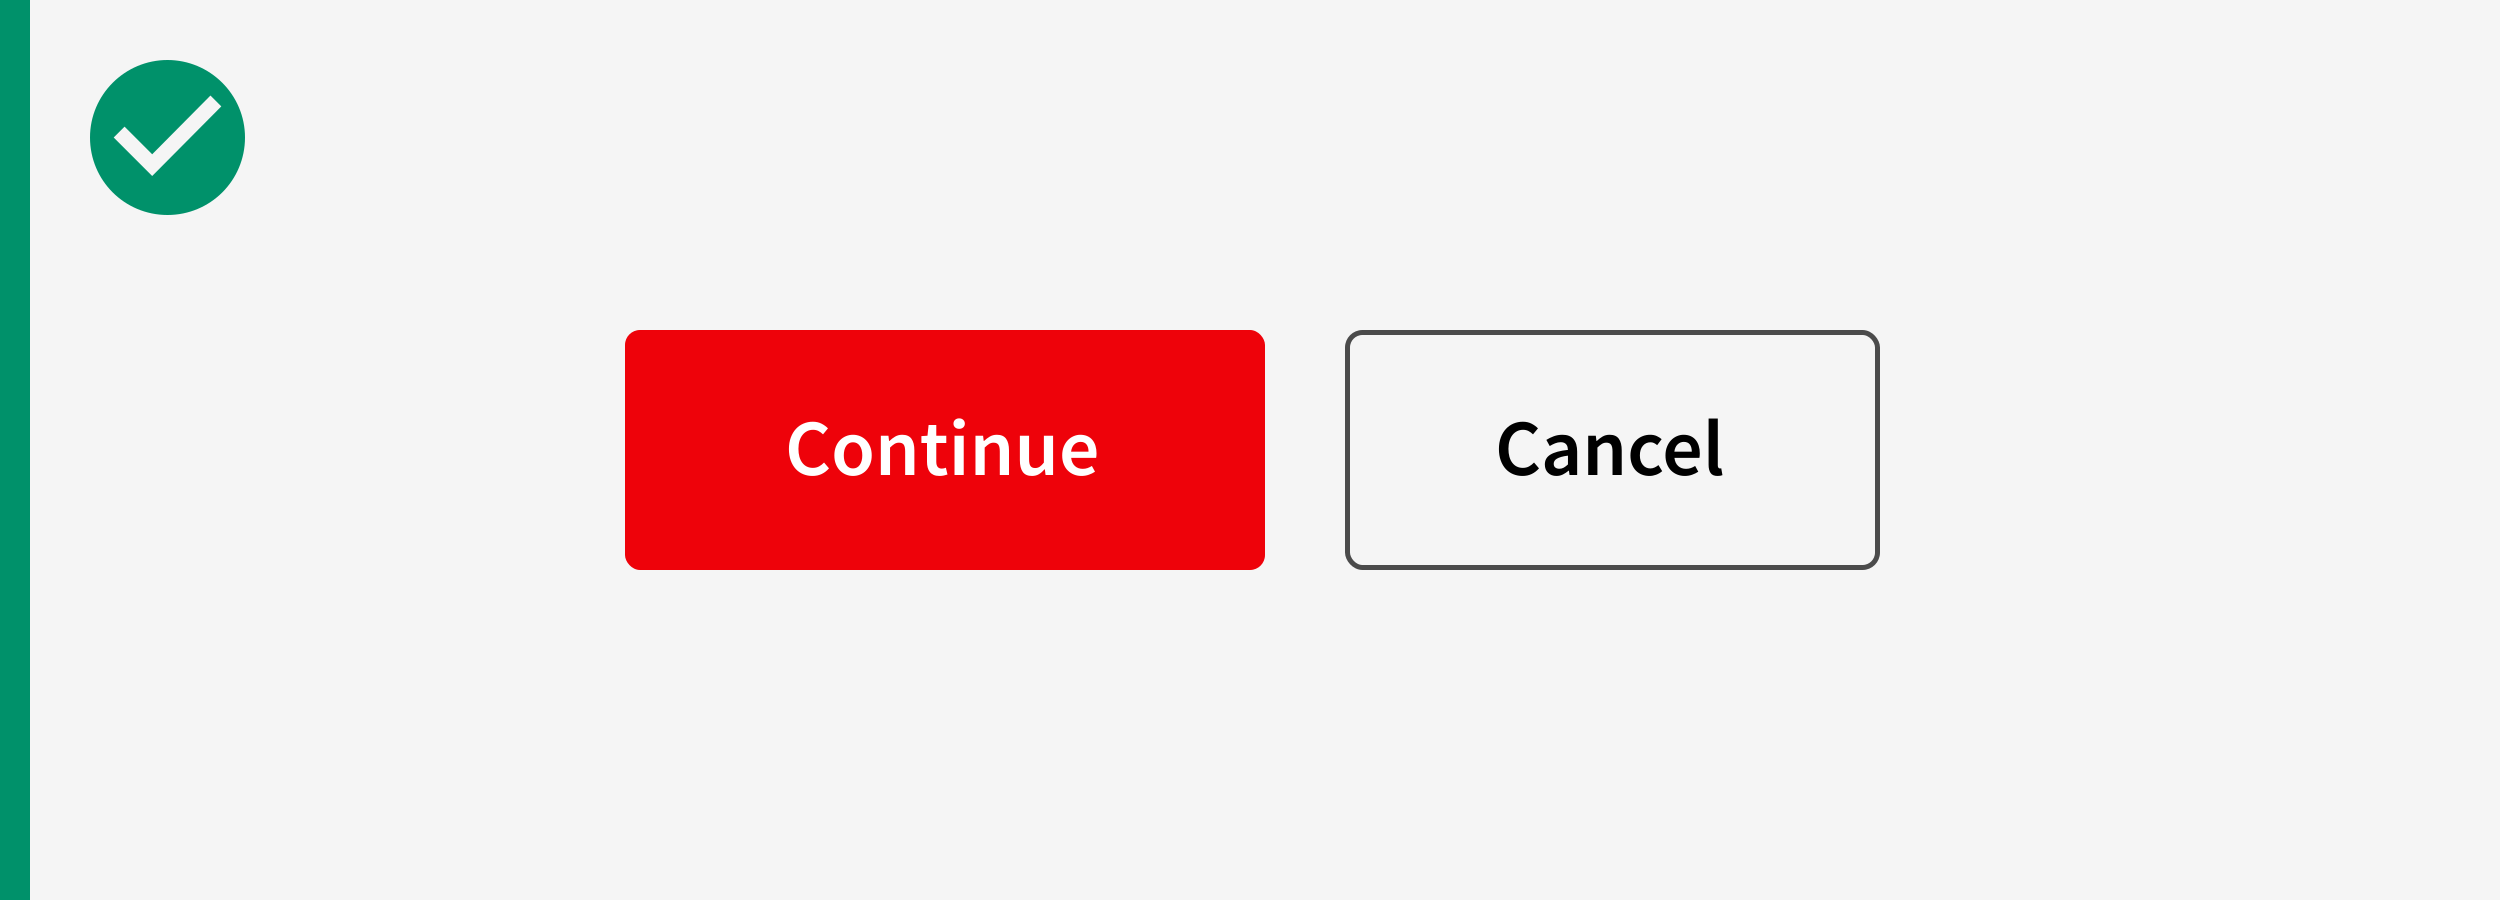 <?xml version="1.0" encoding="UTF-8"?>
<svg viewBox="0 0 500 180" version="1.1" xmlns="http://www.w3.org/2000/svg" xmlns:xlink="http://www.w3.org/1999/xlink">
    <rect x="0" y="0" width="500" height="180" fill="#333333" stroke="none"/>
    <!-- Generator: Sketch 64 (93537) - https://sketch.com -->
    <title>Artboard</title>
    <desc>Created with Sketch.</desc>
    <g id="Artboard" stroke="none" stroke-width="1" fill="none" fill-rule="evenodd">
        <rect id="Rectangle" fill="#00916A" fill-rule="nonzero" x="0" y="0" width="6" height="180"></rect>
        <rect id="Rectangle" fill="#F5F5F5" fill-rule="nonzero" x="6" y="0" width="495" height="180"></rect>
        <path d="M33.5,12 C25.01,12 18,18.911 18,27.5 C18,36.089 24.911,43 33.5,43 C42.089,43 49,36.089 49,27.5 C49,18.911 41.99,12 33.5,12 Z M30.439,35.201 L22.739,27.5 L24.911,25.328 L30.439,30.857 L42.089,19.108 L44.261,21.28 L30.439,35.201 Z" id="Shape" fill="#00916A" fill-rule="nonzero"></path>
        <rect id="Rectangle" fill="#EE020A" x="125" y="66" width="128" height="48" rx="3"></rect>
        <path d="M162.504,95.192 C163.176,95.192 163.787,95.061 164.336,94.8 C164.885,94.539 165.373,94.163 165.8,93.672 L165.8,93.672 L164.808,92.504 C164.509,92.824 164.179,93.083 163.816,93.28 C163.453,93.477 163.037,93.576 162.568,93.576 C161.683,93.576 160.981,93.237 160.464,92.56 C159.947,91.883 159.688,90.947 159.688,89.752 C159.688,89.165 159.76,88.637 159.904,88.168 C160.048,87.699 160.251,87.301 160.512,86.976 C160.773,86.651 161.083,86.4 161.44,86.224 C161.797,86.048 162.189,85.96 162.616,85.96 C163.021,85.96 163.384,86.043 163.704,86.208 C164.024,86.373 164.323,86.595 164.6,86.872 L164.6,86.872 L165.592,85.672 C165.261,85.32 164.84,85.011 164.328,84.744 C163.816,84.477 163.229,84.344 162.568,84.344 C161.907,84.344 161.285,84.467 160.704,84.712 C160.123,84.957 159.616,85.315 159.184,85.784 C158.752,86.253 158.411,86.827 158.16,87.504 C157.909,88.181 157.784,88.947 157.784,89.8 C157.784,90.664 157.907,91.432 158.152,92.104 C158.397,92.776 158.731,93.341 159.152,93.8 C159.573,94.259 160.072,94.605 160.648,94.84 C161.224,95.075 161.843,95.192 162.504,95.192 Z M170.6,95.192 C171.091,95.192 171.563,95.101 172.016,94.92 C172.469,94.739 172.867,94.472 173.208,94.12 C173.549,93.768 173.824,93.336 174.032,92.824 C174.24,92.312 174.344,91.731 174.344,91.08 C174.344,90.429 174.24,89.848 174.032,89.336 C173.824,88.824 173.549,88.392 173.208,88.04 C172.867,87.688 172.469,87.419 172.016,87.232 C171.563,87.045 171.091,86.952 170.6,86.952 C170.109,86.952 169.64,87.045 169.192,87.232 C168.744,87.419 168.347,87.688 168,88.04 C167.653,88.392 167.379,88.824 167.176,89.336 C166.973,89.848 166.872,90.429 166.872,91.08 C166.872,91.731 166.973,92.312 167.176,92.824 C167.379,93.336 167.653,93.768 168,94.12 C168.347,94.472 168.744,94.739 169.192,94.92 C169.64,95.101 170.109,95.192 170.6,95.192 Z M170.6,93.688 C170.024,93.688 169.573,93.451 169.248,92.976 C168.923,92.501 168.76,91.869 168.76,91.08 C168.76,90.28 168.923,89.643 169.248,89.168 C169.573,88.693 170.024,88.456 170.6,88.456 C171.176,88.456 171.629,88.693 171.96,89.168 C172.291,89.643 172.456,90.28 172.456,91.08 C172.456,91.869 172.291,92.501 171.96,92.976 C171.629,93.451 171.176,93.688 170.6,93.688 Z M178.008,95 L178.008,89.512 C178.339,89.192 178.635,88.949 178.896,88.784 C179.157,88.619 179.459,88.536 179.8,88.536 C180.237,88.536 180.552,88.669 180.744,88.936 C180.936,89.203 181.032,89.661 181.032,90.312 L181.032,90.312 L181.032,95 L182.872,95 L182.872,90.072 C182.872,89.069 182.68,88.299 182.296,87.76 C181.912,87.221 181.299,86.952 180.456,86.952 C179.912,86.952 179.435,87.075 179.024,87.32 C178.613,87.565 178.232,87.859 177.88,88.2 L177.88,88.2 L177.816,88.2 L177.688,87.144 L176.168,87.144 L176.168,95 L178.008,95 Z M187.896,95.192 C188.205,95.192 188.496,95.163 188.768,95.104 C189.04,95.045 189.283,94.979 189.496,94.904 L189.496,94.904 L189.176,93.544 C189.059,93.597 188.928,93.64 188.784,93.672 C188.64,93.704 188.499,93.72 188.36,93.72 C187.624,93.72 187.256,93.261 187.256,92.344 L187.256,92.344 L187.256,88.6 L189.256,88.6 L189.256,87.144 L187.256,87.144 L187.256,85 L185.72,85 L185.496,87.144 L184.28,87.224 L184.28,88.6 L185.4,88.6 L185.4,92.344 C185.4,92.771 185.445,93.157 185.536,93.504 C185.627,93.851 185.771,94.149 185.968,94.4 C186.165,94.651 186.421,94.845 186.736,94.984 C187.051,95.123 187.437,95.192 187.896,95.192 Z M191.832,85.768 C192.163,85.768 192.435,85.672 192.648,85.48 C192.861,85.288 192.968,85.037 192.968,84.728 C192.968,84.419 192.861,84.165 192.648,83.968 C192.435,83.771 192.163,83.672 191.832,83.672 C191.501,83.672 191.229,83.771 191.016,83.968 C190.803,84.165 190.696,84.419 190.696,84.728 C190.696,85.037 190.803,85.288 191.016,85.48 C191.229,85.672 191.501,85.768 191.832,85.768 Z M192.744,95 L192.744,87.144 L190.904,87.144 L190.904,95 L192.744,95 Z M196.936,95 L196.936,89.512 C197.267,89.192 197.563,88.949 197.824,88.784 C198.085,88.619 198.387,88.536 198.728,88.536 C199.165,88.536 199.48,88.669 199.672,88.936 C199.864,89.203 199.96,89.661 199.96,90.312 L199.96,90.312 L199.96,95 L201.8,95 L201.8,90.072 C201.8,89.069 201.608,88.299 201.224,87.76 C200.84,87.221 200.227,86.952 199.384,86.952 C198.84,86.952 198.363,87.075 197.952,87.32 C197.541,87.565 197.16,87.859 196.808,88.2 L196.808,88.2 L196.744,88.2 L196.616,87.144 L195.096,87.144 L195.096,95 L196.936,95 Z M206.392,95.192 C206.936,95.192 207.408,95.069 207.808,94.824 C208.208,94.579 208.579,94.253 208.92,93.848 L208.92,93.848 L208.968,93.848 L209.112,95 L210.616,95 L210.616,87.144 L208.776,87.144 L208.776,92.52 C208.477,92.904 208.197,93.181 207.936,93.352 C207.675,93.523 207.373,93.608 207.032,93.608 C206.605,93.608 206.296,93.475 206.104,93.208 C205.912,92.941 205.816,92.483 205.816,91.832 L205.816,91.832 L205.816,87.144 L203.976,87.144 L203.976,92.072 C203.976,93.075 204.168,93.845 204.552,94.384 C204.936,94.923 205.549,95.192 206.392,95.192 Z M216.312,95.192 C216.813,95.192 217.293,95.112 217.752,94.952 C218.211,94.792 218.627,94.589 219,94.344 L219,94.344 L218.376,93.192 C218.088,93.373 217.797,93.515 217.504,93.616 C217.211,93.717 216.893,93.768 216.552,93.768 C215.912,93.768 215.387,93.579 214.976,93.2 C214.565,92.821 214.317,92.28 214.232,91.576 L214.232,91.576 L219.224,91.576 C219.245,91.48 219.264,91.352 219.28,91.192 C219.296,91.032 219.304,90.861 219.304,90.68 C219.304,90.136 219.235,89.635 219.096,89.176 C218.957,88.717 218.752,88.323 218.48,87.992 C218.208,87.661 217.869,87.405 217.464,87.224 C217.059,87.043 216.589,86.952 216.056,86.952 C215.597,86.952 215.149,87.048 214.712,87.24 C214.275,87.432 213.888,87.704 213.552,88.056 C213.216,88.408 212.947,88.84 212.744,89.352 C212.541,89.864 212.44,90.44 212.44,91.08 C212.44,91.731 212.539,92.309 212.736,92.816 C212.933,93.323 213.208,93.752 213.56,94.104 C213.912,94.456 214.323,94.725 214.792,94.912 C215.261,95.099 215.768,95.192 216.312,95.192 Z M217.704,90.328 L214.216,90.328 C214.301,89.688 214.52,89.203 214.872,88.872 C215.224,88.541 215.635,88.376 216.104,88.376 C216.648,88.376 217.051,88.549 217.312,88.896 C217.573,89.243 217.704,89.72 217.704,90.328 L217.704,90.328 Z" id="Continue" fill="#FFFFFF" fill-rule="nonzero"></path>
        <rect id="Rectangle" stroke="#4B4B4B" x="269.5" y="66.5" width="106" height="47" rx="3"></rect>
        <path d="M304.504,95.192 C305.176,95.192 305.787,95.061 306.336,94.8 C306.885,94.539 307.373,94.163 307.8,93.672 L307.8,93.672 L306.808,92.504 C306.509,92.824 306.179,93.083 305.816,93.28 C305.453,93.477 305.037,93.576 304.568,93.576 C303.683,93.576 302.981,93.237 302.464,92.56 C301.947,91.883 301.688,90.947 301.688,89.752 C301.688,89.165 301.76,88.637 301.904,88.168 C302.048,87.699 302.251,87.301 302.512,86.976 C302.773,86.651 303.083,86.4 303.44,86.224 C303.797,86.048 304.189,85.96 304.616,85.96 C305.021,85.96 305.384,86.043 305.704,86.208 C306.024,86.373 306.323,86.595 306.6,86.872 L306.6,86.872 L307.592,85.672 C307.261,85.32 306.84,85.011 306.328,84.744 C305.816,84.477 305.229,84.344 304.568,84.344 C303.907,84.344 303.285,84.467 302.704,84.712 C302.123,84.957 301.616,85.315 301.184,85.784 C300.752,86.253 300.411,86.827 300.16,87.504 C299.909,88.181 299.784,88.947 299.784,89.8 C299.784,90.664 299.907,91.432 300.152,92.104 C300.397,92.776 300.731,93.341 301.152,93.8 C301.573,94.259 302.072,94.605 302.648,94.84 C303.224,95.075 303.843,95.192 304.504,95.192 Z M311.288,95.192 C311.757,95.192 312.192,95.091 312.592,94.888 C312.992,94.685 313.368,94.435 313.72,94.136 L313.72,94.136 L313.784,94.136 L313.912,95 L315.432,95 L315.432,90.344 C315.432,89.245 315.189,88.405 314.704,87.824 C314.219,87.243 313.485,86.952 312.504,86.952 C311.875,86.952 311.288,87.053 310.744,87.256 C310.2,87.459 309.709,87.699 309.272,87.976 L309.272,87.976 L309.944,89.208 C310.296,88.995 310.656,88.813 311.024,88.664 C311.392,88.515 311.768,88.44 312.152,88.44 C312.419,88.44 312.643,88.48 312.824,88.56 C313.005,88.64 313.152,88.752 313.264,88.896 C313.376,89.04 313.456,89.205 313.504,89.392 C313.552,89.579 313.581,89.773 313.592,89.976 C312.781,90.061 312.085,90.184 311.504,90.344 C310.923,90.504 310.443,90.701 310.064,90.936 C309.685,91.171 309.408,91.451 309.232,91.776 C309.056,92.101 308.968,92.472 308.968,92.888 C308.968,93.581 309.181,94.139 309.608,94.56 C310.035,94.981 310.595,95.192 311.288,95.192 Z M311.88,93.752 C311.549,93.752 311.277,93.672 311.064,93.512 C310.851,93.352 310.744,93.096 310.744,92.744 C310.744,92.552 310.792,92.371 310.888,92.2 C310.984,92.029 311.144,91.877 311.368,91.744 C311.592,91.611 311.885,91.491 312.248,91.384 C312.611,91.277 313.059,91.192 313.592,91.128 L313.592,91.128 L313.592,92.888 C313.293,93.165 313.013,93.379 312.752,93.528 C312.491,93.677 312.2,93.752 311.88,93.752 Z M319.48,95 L319.48,89.512 C319.811,89.192 320.107,88.949 320.368,88.784 C320.629,88.619 320.931,88.536 321.272,88.536 C321.709,88.536 322.024,88.669 322.216,88.936 C322.408,89.203 322.504,89.661 322.504,90.312 L322.504,90.312 L322.504,95 L324.344,95 L324.344,90.072 C324.344,89.069 324.152,88.299 323.768,87.76 C323.384,87.221 322.771,86.952 321.928,86.952 C321.384,86.952 320.907,87.075 320.496,87.32 C320.085,87.565 319.704,87.859 319.352,88.2 L319.352,88.2 L319.288,88.2 L319.16,87.144 L317.64,87.144 L317.64,95 L319.48,95 Z M329.88,95.192 C330.328,95.192 330.773,95.112 331.216,94.952 C331.659,94.792 332.067,94.552 332.44,94.232 L332.44,94.232 L331.688,93.016 C331.464,93.197 331.216,93.355 330.944,93.488 C330.672,93.621 330.381,93.688 330.072,93.688 C329.453,93.688 328.949,93.451 328.56,92.976 C328.171,92.501 327.976,91.869 327.976,91.08 C327.976,90.28 328.173,89.643 328.568,89.168 C328.963,88.693 329.48,88.456 330.12,88.456 C330.365,88.456 330.592,88.507 330.8,88.608 C331.008,88.709 331.219,88.851 331.432,89.032 L331.432,89.032 L332.328,87.832 C332.04,87.587 331.712,87.379 331.344,87.208 C330.976,87.037 330.536,86.952 330.024,86.952 C329.501,86.952 329.003,87.045 328.528,87.232 C328.053,87.419 327.635,87.688 327.272,88.04 C326.909,88.392 326.621,88.824 326.408,89.336 C326.195,89.848 326.088,90.429 326.088,91.08 C326.088,91.731 326.184,92.312 326.376,92.824 C326.568,93.336 326.835,93.768 327.176,94.12 C327.517,94.472 327.92,94.739 328.384,94.92 C328.848,95.101 329.347,95.192 329.88,95.192 Z M336.968,95.192 C337.469,95.192 337.949,95.112 338.408,94.952 C338.867,94.792 339.283,94.589 339.656,94.344 L339.656,94.344 L339.032,93.192 C338.744,93.373 338.453,93.515 338.16,93.616 C337.867,93.717 337.549,93.768 337.208,93.768 C336.568,93.768 336.043,93.579 335.632,93.2 C335.221,92.821 334.973,92.28 334.888,91.576 L334.888,91.576 L339.88,91.576 C339.901,91.48 339.92,91.352 339.936,91.192 C339.952,91.032 339.96,90.861 339.96,90.68 C339.96,90.136 339.891,89.635 339.752,89.176 C339.613,88.717 339.408,88.323 339.136,87.992 C338.864,87.661 338.525,87.405 338.12,87.224 C337.715,87.043 337.245,86.952 336.712,86.952 C336.253,86.952 335.805,87.048 335.368,87.24 C334.931,87.432 334.544,87.704 334.208,88.056 C333.872,88.408 333.603,88.84 333.4,89.352 C333.197,89.864 333.096,90.44 333.096,91.08 C333.096,91.731 333.195,92.309 333.392,92.816 C333.589,93.323 333.864,93.752 334.216,94.104 C334.568,94.456 334.979,94.725 335.448,94.912 C335.917,95.099 336.424,95.192 336.968,95.192 Z M338.36,90.328 L334.872,90.328 C334.957,89.688 335.176,89.203 335.528,88.872 C335.88,88.541 336.291,88.376 336.76,88.376 C337.304,88.376 337.707,88.549 337.968,88.896 C338.229,89.243 338.36,89.72 338.36,90.328 L338.36,90.328 Z M343.512,95.192 C343.917,95.192 344.243,95.139 344.488,95.032 L344.488,95.032 L344.248,93.656 C344.173,93.677 344.117,93.688 344.08,93.688 L344.08,93.688 L343.96,93.688 C343.864,93.688 343.773,93.643 343.688,93.552 C343.603,93.461 343.56,93.304 343.56,93.08 L343.56,93.08 L343.56,83.704 L341.72,83.704 L341.72,92.984 C341.72,93.667 341.853,94.205 342.12,94.6 C342.387,94.995 342.851,95.192 343.512,95.192 Z" id="Cancel" fill="#000000" fill-rule="nonzero"></path>
    </g>
</svg>
